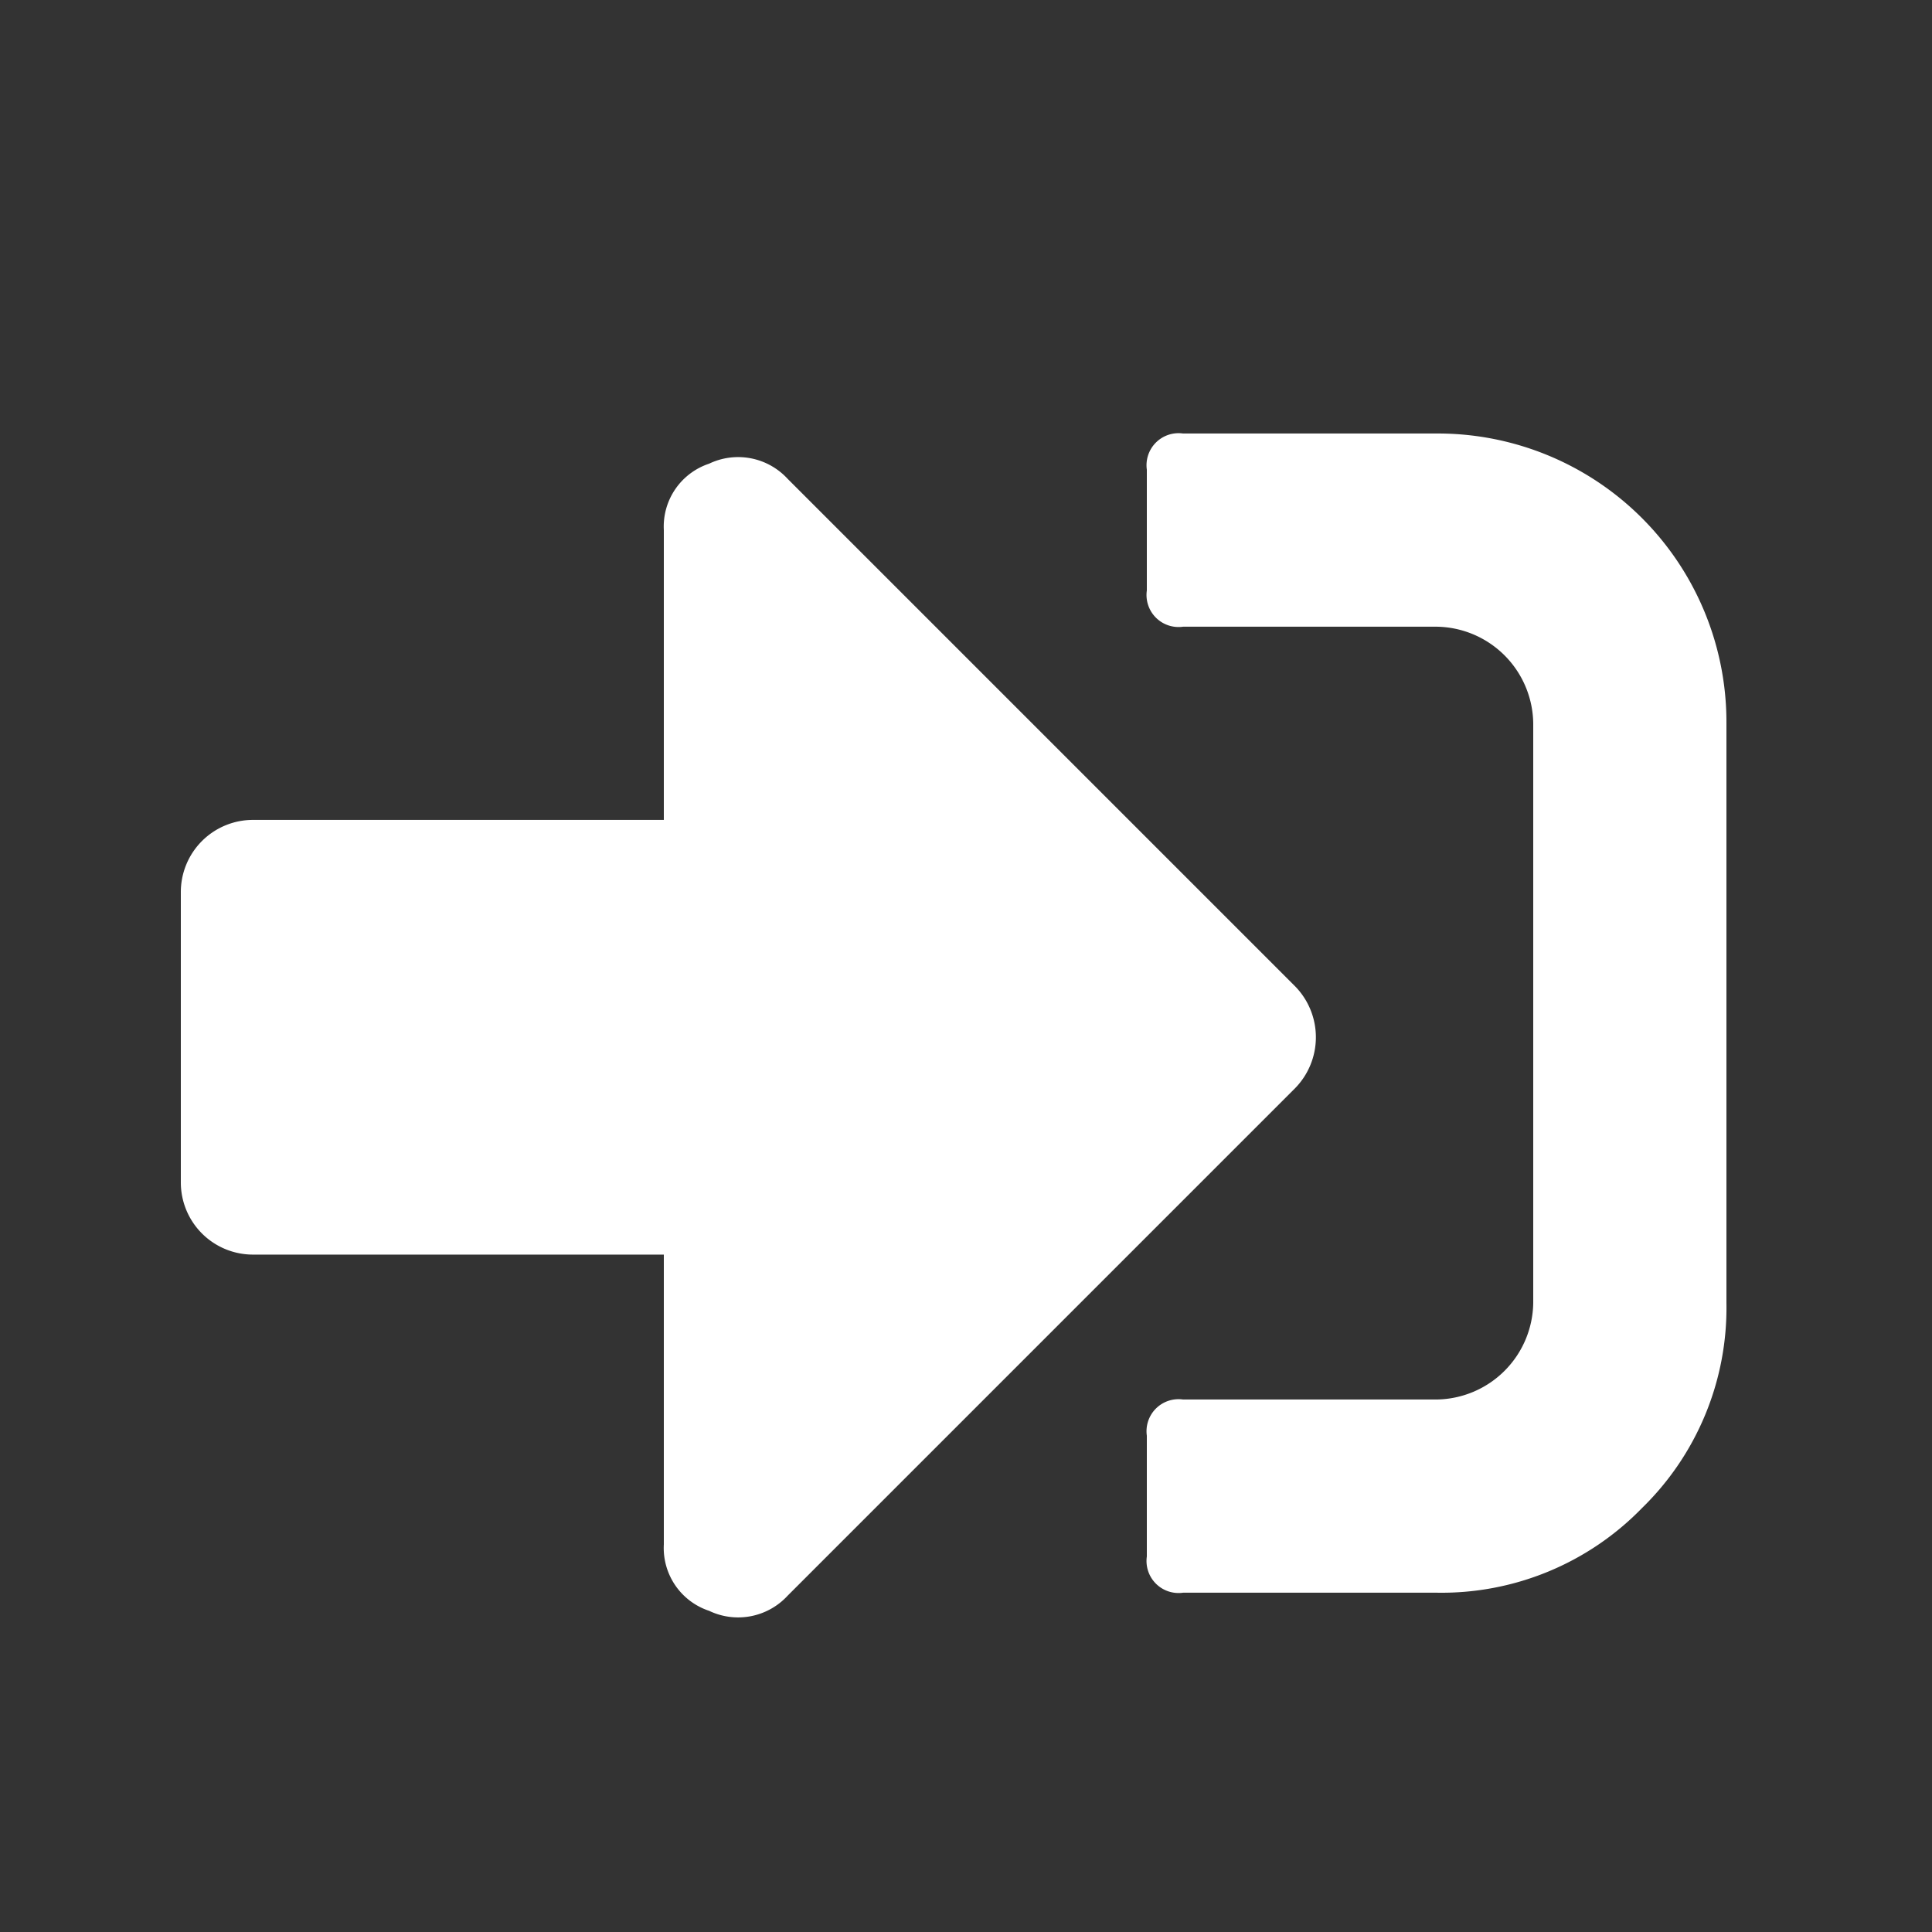 <svg xmlns="http://www.w3.org/2000/svg" width="50" height="50" viewBox="0 0 50 50">
  <rect x="0" y="0" width="50" height="50" fill="#333333" stroke="none"/>
  <defs>
    <style>
      .cls-1 {
        fill: #ffffff;
        fill-rule: evenodd;
      }
    </style>
  </defs>
  <path id="_" data-name="" class="cls-1" d="M42.492,39.031a7.234,7.234,0,0,0,2.188-5.312v-15a7.469,7.469,0,0,0-7.5-7.5H30.617a0.829,0.829,0,0,0-.937.937v3.125a0.829,0.829,0,0,0,.938.938H37.18a2.535,2.535,0,0,1,2.5,2.5v15a2.535,2.535,0,0,1-2.5,2.5H30.617a0.829,0.829,0,0,0-.937.937v3.125a0.829,0.829,0,0,0,.938.938H37.18A7.233,7.233,0,0,0,42.492,39.031ZM20.383,12.391A1.74,1.74,0,0,0,18.352,12a1.713,1.713,0,0,0-1.172,1.719v7.5H6.555A1.867,1.867,0,0,0,4.68,23.094v7.5a1.867,1.867,0,0,0,1.875,1.875H17.18v7.5a1.712,1.712,0,0,0,1.172,1.719,1.74,1.74,0,0,0,2.031-.391L33.508,28.172a1.886,1.886,0,0,0,0-2.656Z"/>
</svg>
